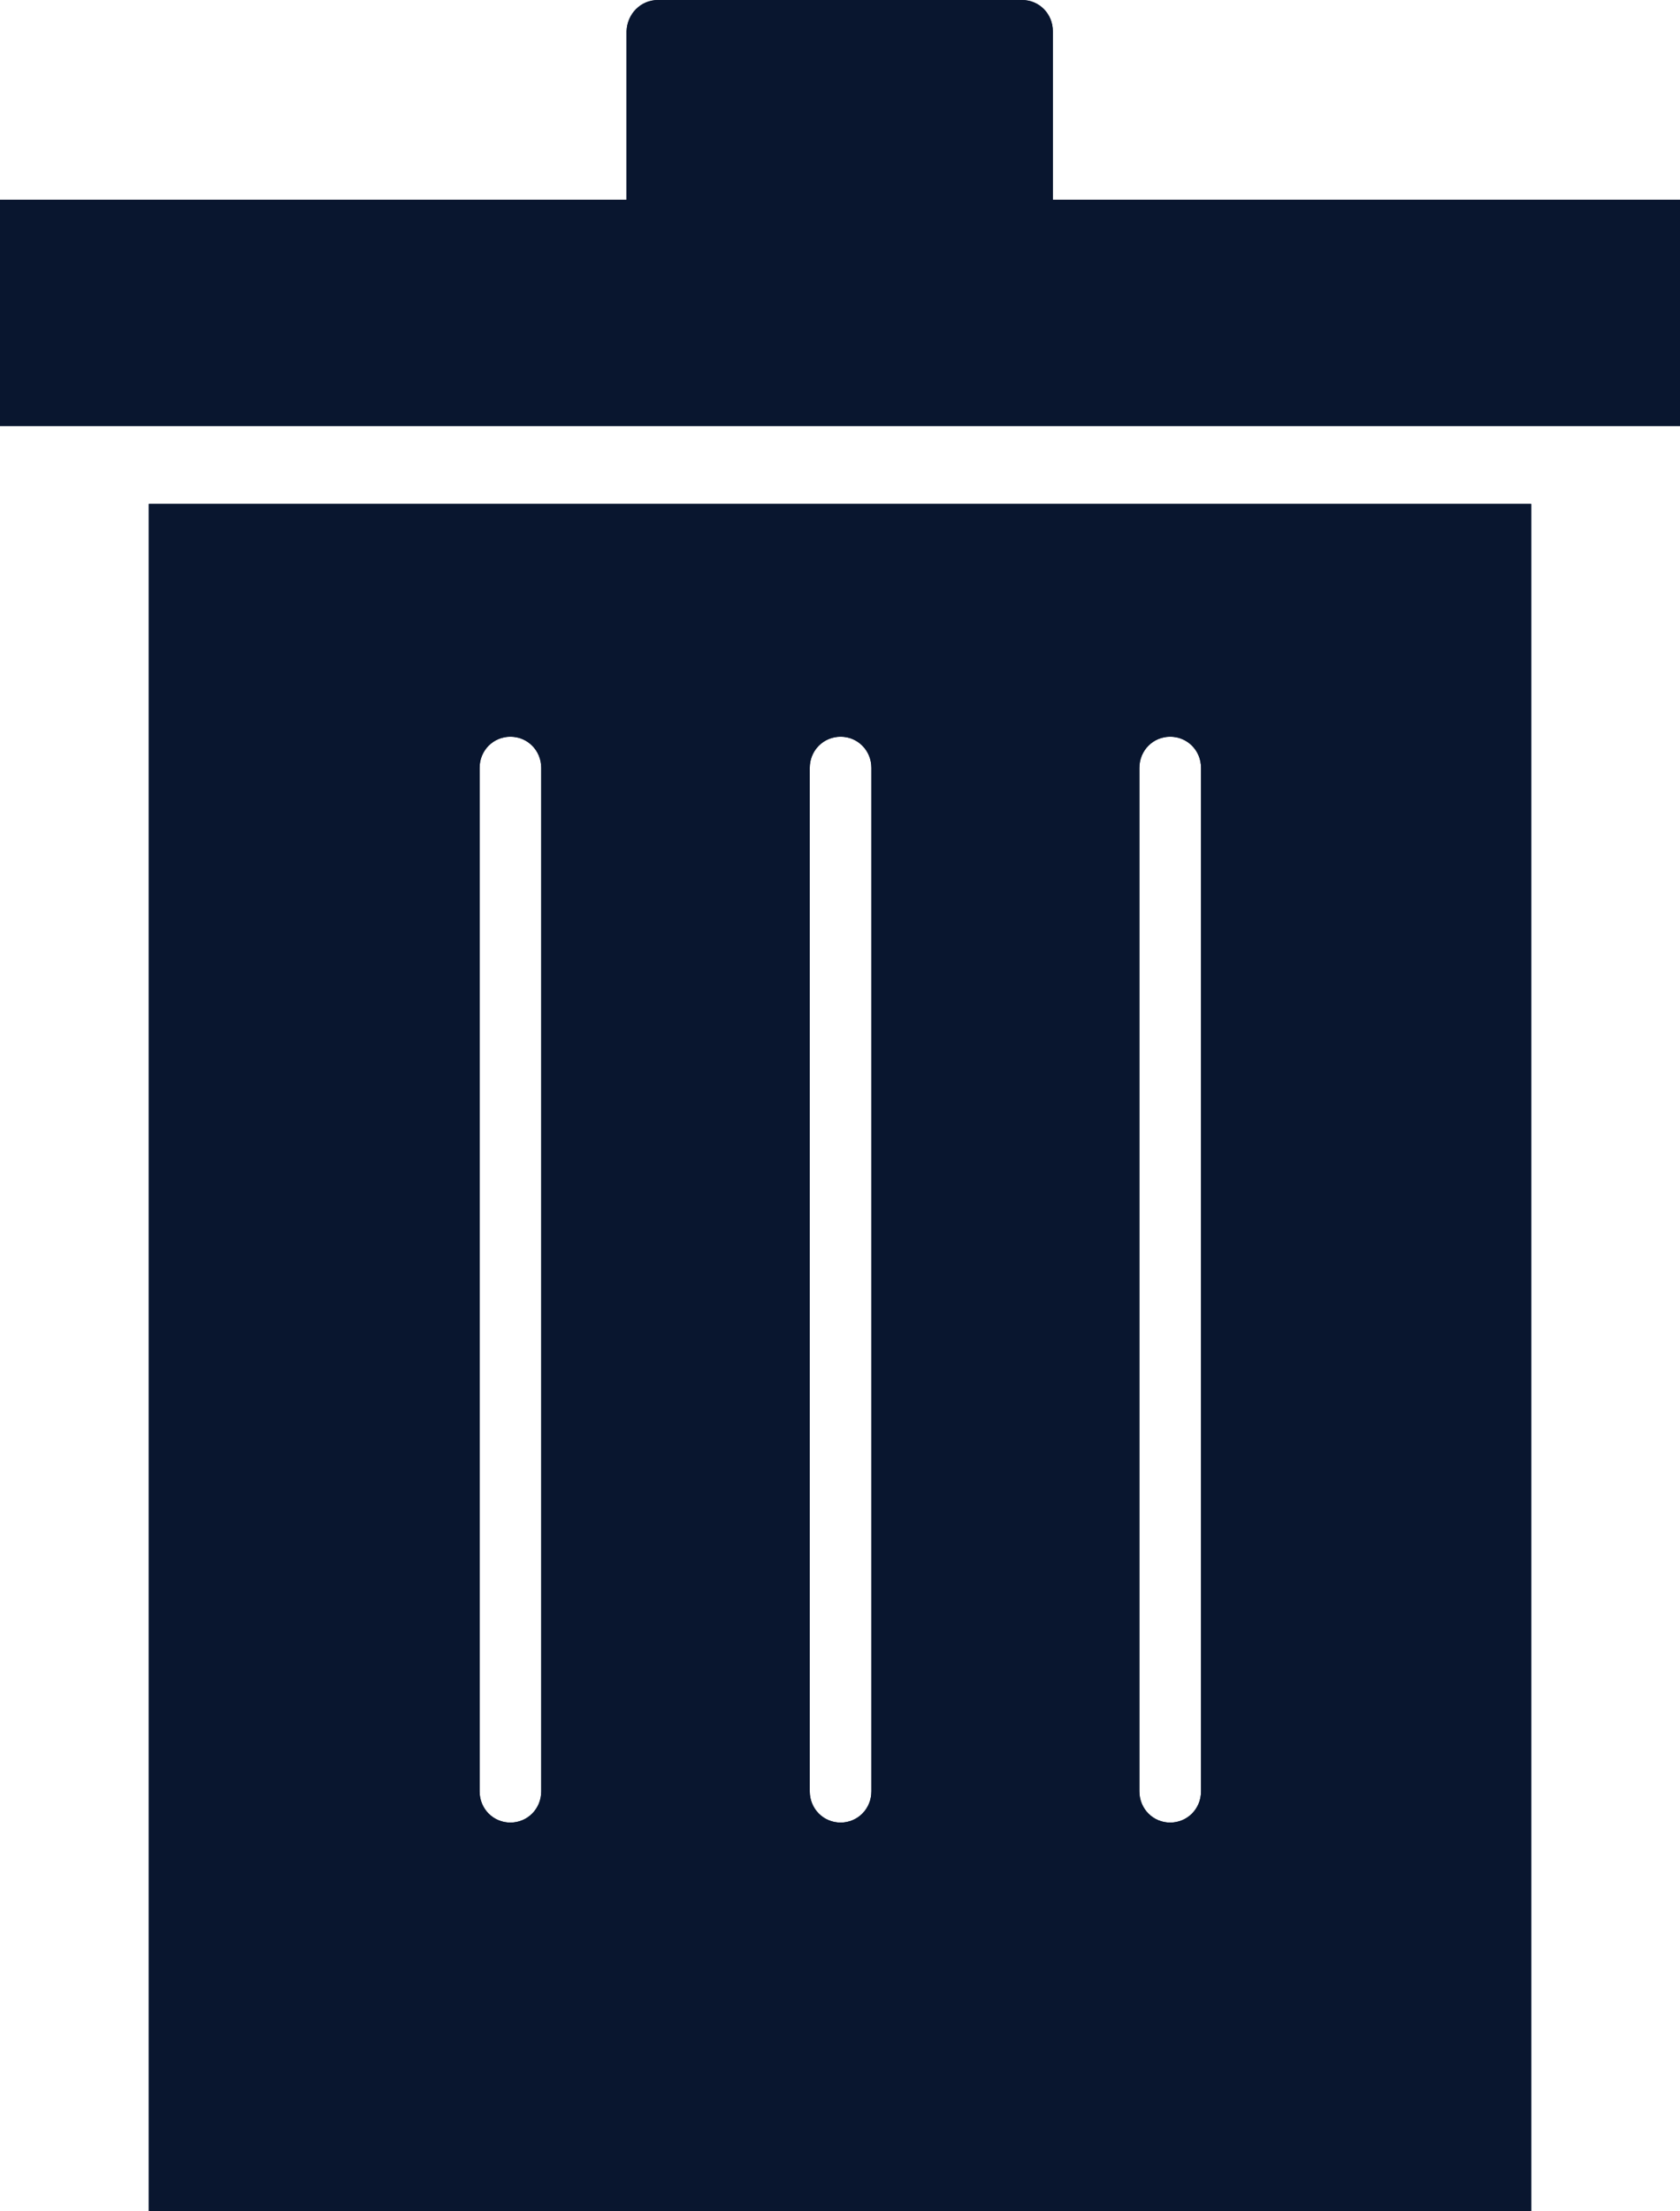 <svg width="19" height="25" viewBox="0 0 19 25" fill="none" xmlns="http://www.w3.org/2000/svg">
<g clip-path="url(#clip0_2_12)">
<path d="M7.442 0H11.558C11.753 0 11.907 0.156 11.907 0.353V2.408C11.907 2.428 11.907 2.455 11.9 2.476H7.093C7.086 2.455 7.086 2.435 7.086 2.408V0.353C7.093 0.156 7.247 0 7.442 0Z" fill="#09162F"/>
<path d="M1.683 4.816H0.027H0V2.259H17.565H19V4.816C18.45 4.816 18.115 4.816 17.565 4.816H17.317H1.683Z" fill="#09162F"/>
<path d="M17.317 5.69V22.511V24.451V25H16.774H2.226H1.683V24.451V22.518V5.697H17.317V5.69ZM13.583 8.681C13.583 8.485 13.429 8.329 13.234 8.329C13.04 8.329 12.886 8.485 12.886 8.681V20.252C12.886 20.449 13.04 20.605 13.234 20.605C13.429 20.605 13.583 20.449 13.583 20.252V8.681ZM9.855 8.681C9.855 8.485 9.701 8.329 9.507 8.329C9.312 8.329 9.158 8.485 9.158 8.681V20.252C9.158 20.449 9.312 20.605 9.507 20.605C9.701 20.605 9.855 20.449 9.855 20.252V8.681ZM6.121 8.681C6.121 8.485 5.967 8.329 5.772 8.329C5.578 8.329 5.424 8.485 5.424 8.681V20.252C5.424 20.449 5.578 20.605 5.772 20.605C5.967 20.605 6.121 20.449 6.121 20.252V8.681Z" fill="#09162F"/>
</g>
<path d="M7.442 0H11.558C11.753 0 11.907 0.156 11.907 0.353V2.408C11.907 2.428 11.907 2.455 11.9 2.476H7.093C7.086 2.455 7.086 2.435 7.086 2.408V0.353C7.093 0.156 7.247 0 7.442 0Z" fill="#09162F"/>
<path d="M1.683 4.816H0.027H0V2.259H17.565H19V4.816C18.45 4.816 18.115 4.816 17.565 4.816H17.317H1.683Z" fill="#09162F"/>
<path d="M17.317 5.69V22.511V24.451V25H16.774H2.226H1.683V24.451V22.518V5.697H17.317V5.69ZM13.583 8.681C13.583 8.485 13.429 8.329 13.234 8.329C13.04 8.329 12.886 8.485 12.886 8.681V20.252C12.886 20.449 13.04 20.605 13.234 20.605C13.429 20.605 13.583 20.449 13.583 20.252V8.681ZM9.855 8.681C9.855 8.485 9.701 8.329 9.507 8.329C9.312 8.329 9.158 8.485 9.158 8.681V20.252C9.158 20.449 9.312 20.605 9.507 20.605C9.701 20.605 9.855 20.449 9.855 20.252V8.681ZM6.121 8.681C6.121 8.485 5.967 8.329 5.772 8.329C5.578 8.329 5.424 8.485 5.424 8.681V20.252C5.424 20.449 5.578 20.605 5.772 20.605C5.967 20.605 6.121 20.449 6.121 20.252V8.681Z" fill="#09162F"/>
<defs>
<clipPath id="clip0_2_12">
<rect width="19" height="25" fill="white"/>
</clipPath>
</defs>
</svg>
